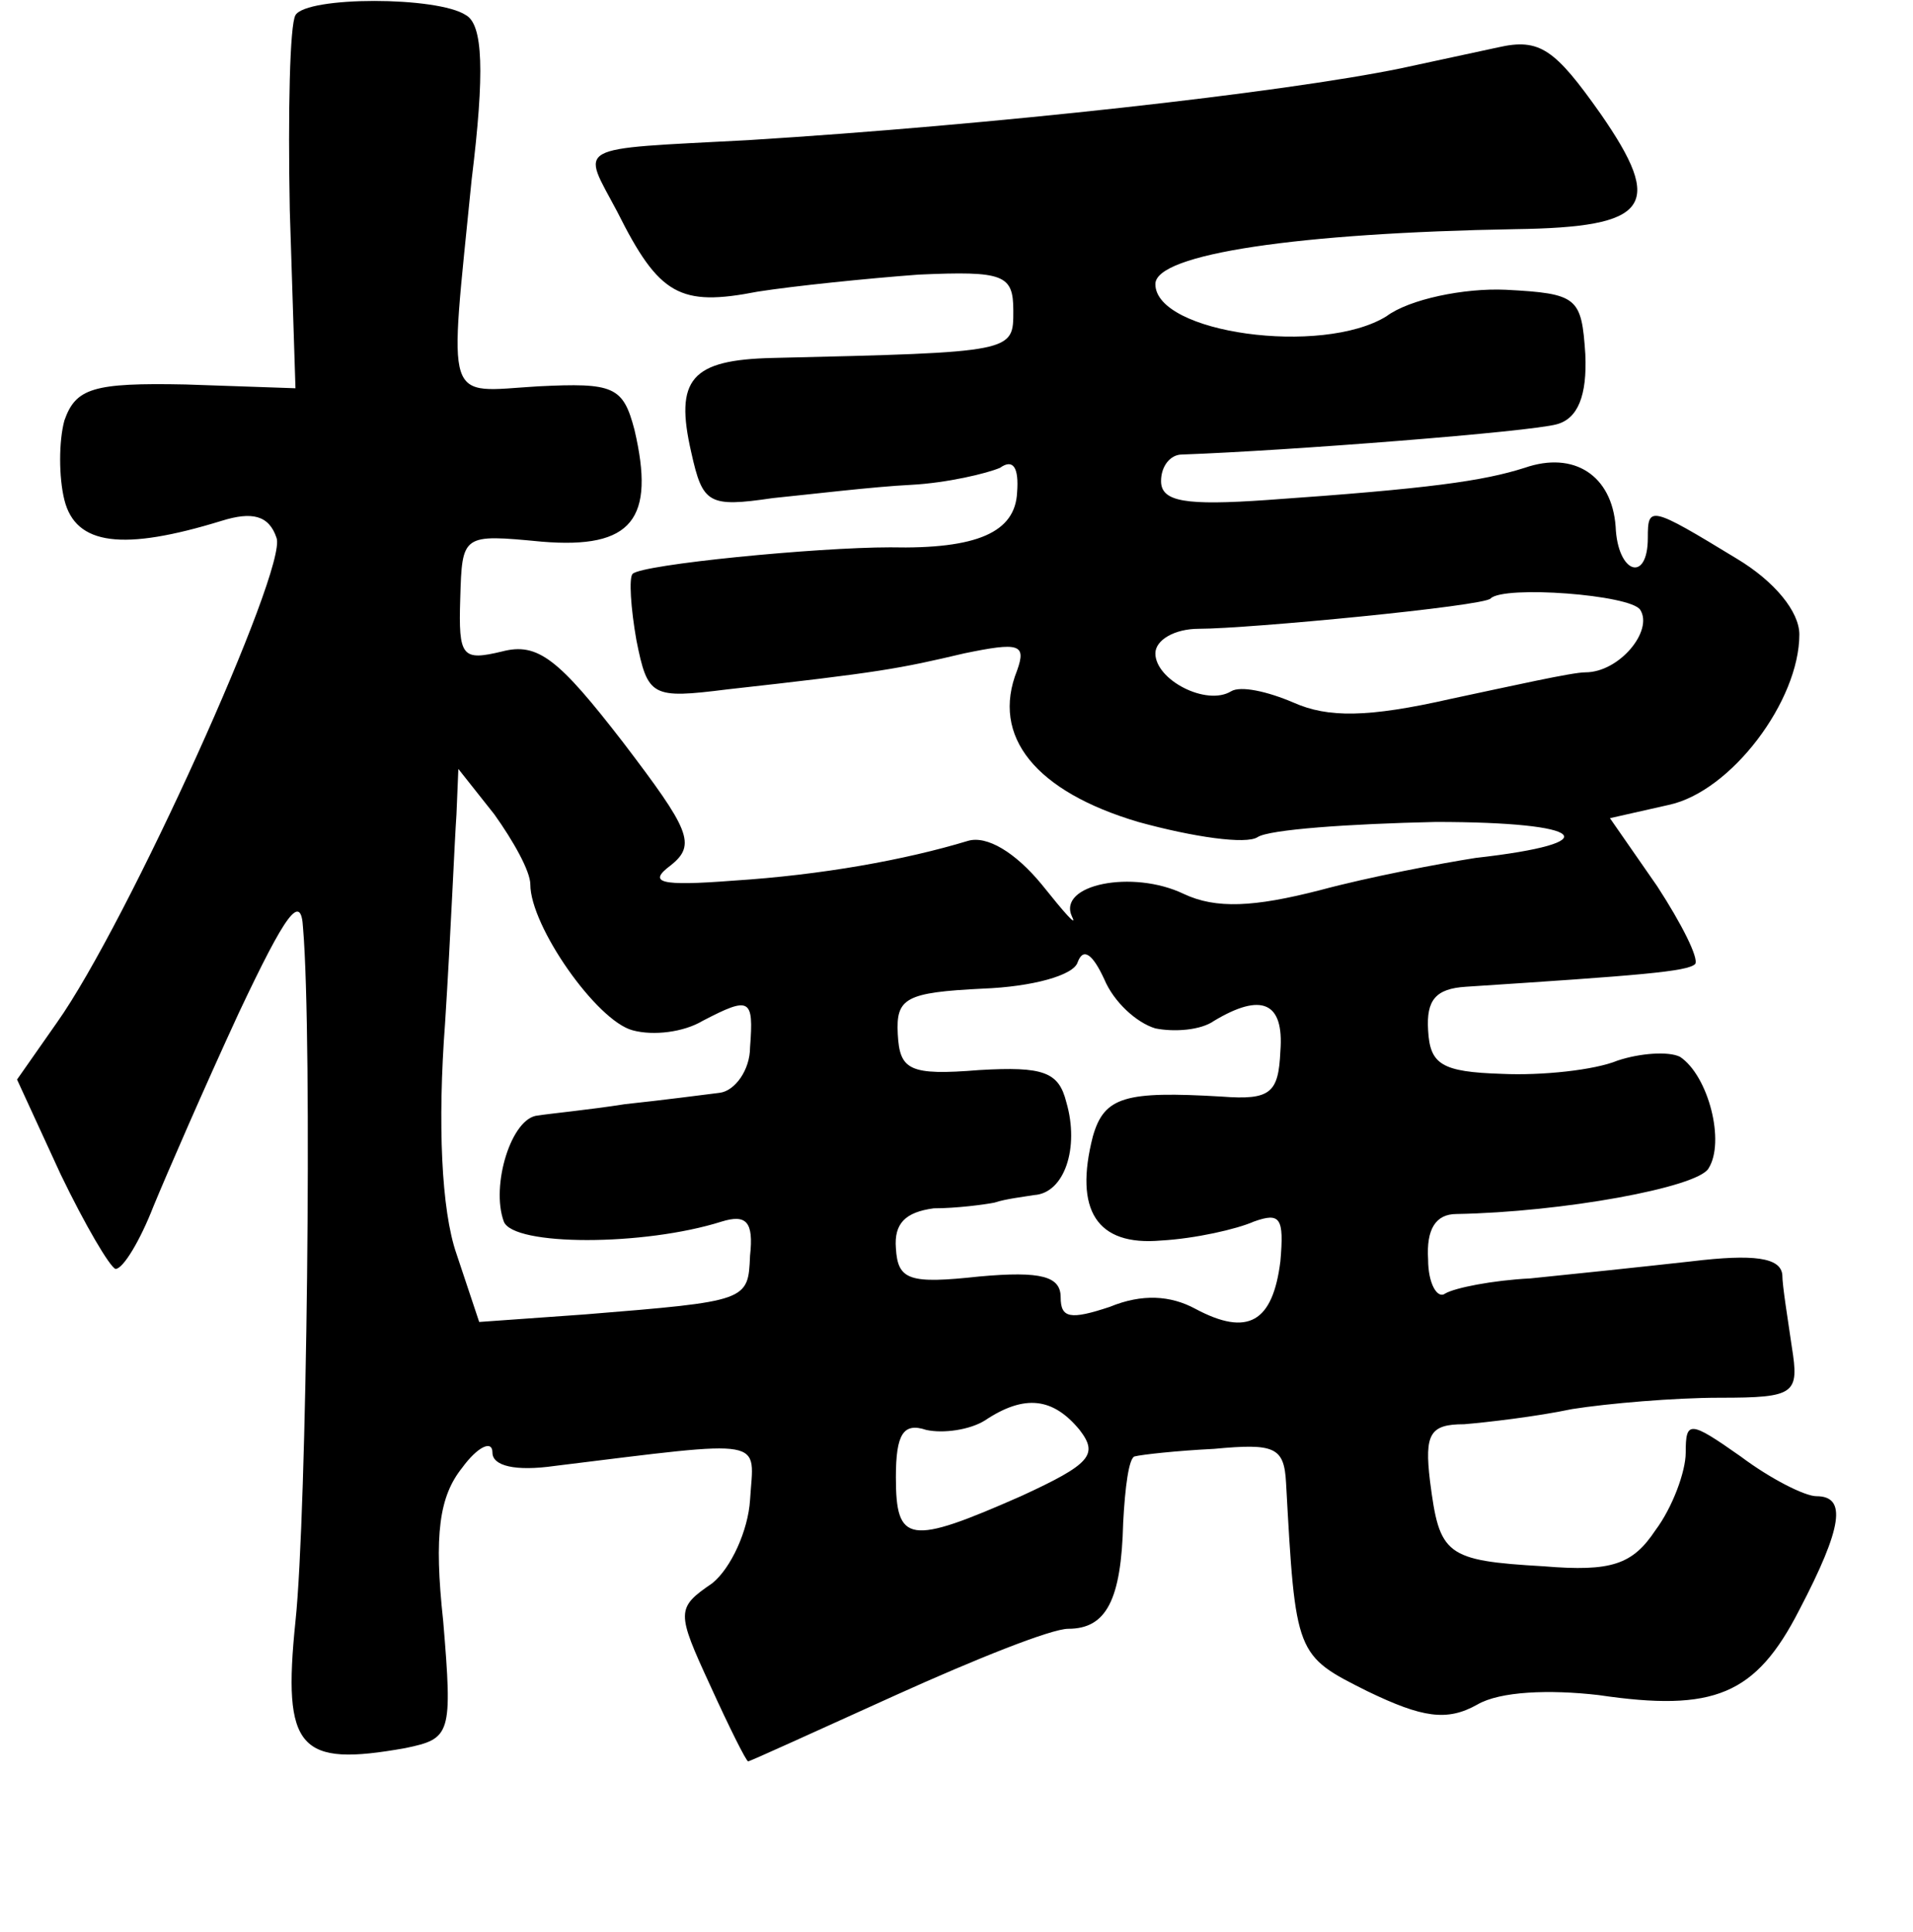 <?xml version="1.0" standalone="no"?>
<!DOCTYPE svg PUBLIC "-//W3C//DTD SVG 20010904//EN"
 "http://www.w3.org/TR/2001/REC-SVG-20010904/DTD/svg10.dtd">
<svg version="1.0" xmlns="http://www.w3.org/2000/svg"
 width="101pt" height="102pt" viewBox="0 0 101 102"
 preserveAspectRatio="xMidYMid meet">
<g transform="translate(0,102) scale(0.1,-0.1)"
fill="#000000" stroke="none">
<path d="M156 1012 c-3 -5 -4 -51 -3 -103 l3 -94 -58 2 c-49 1 -58 -2 -64 -19
-3 -11 -3 -30 0 -42 6 -24 31 -27 83 -11 16 5 25 3 29 -9 6 -16 -79 -204 -116
-256 l-21 -30 23 -50 c13 -27 26 -49 29 -50 4 0 13 15 20 33 7 17 27 63 45
102 25 53 33 64 34 45 5 -59 2 -310 -4 -366 -7 -68 2 -77 58 -67 24 5 25 7 20
67 -5 46 -2 66 10 81 8 11 16 15 16 8 0 -7 12 -10 33 -7 114 14 105 15 103
-18 -1 -16 -10 -36 -20 -44 -19 -13 -19 -15 -1 -54 10 -22 19 -40 20 -40 1 0
36 16 78 35 42 19 82 35 91 35 20 0 28 15 29 56 1 19 3 34 6 35 4 1 22 3 42 4
32 3 37 1 38 -18 5 -91 5 -91 43 -110 29 -14 42 -16 58 -7 12 7 38 8 64 5 61
-9 83 0 106 45 23 44 25 60 9 60 -6 0 -24 9 -40 21 -27 19 -29 19 -29 2 0 -10
-7 -29 -16 -41 -12 -18 -23 -22 -59 -19 -52 3 -55 6 -60 45 -3 25 0 30 18 30
12 1 38 4 57 8 19 3 54 6 78 6 40 0 42 2 38 27 -2 14 -5 32 -5 38 -1 9 -15 11
-48 7 -27 -3 -65 -7 -85 -9 -20 -1 -40 -5 -45 -8 -4 -3 -9 5 -9 18 -1 16 4 24
15 24 56 1 127 14 133 24 9 14 0 49 -15 59 -6 3 -21 2 -33 -2 -12 -5 -40 -8
-61 -7 -32 1 -38 5 -39 23 -1 16 4 22 20 23 92 6 117 8 121 12 2 3 -7 21 -20
41 l-25 36 31 7 c33 7 69 55 69 90 0 12 -13 28 -33 40 -46 28 -47 28 -47 11 0
-24 -16 -19 -17 6 -2 27 -22 40 -48 31 -22 -7 -50 -11 -136 -17 -43 -3 -56 -1
-56 10 0 8 5 14 11 14 56 2 184 12 198 16 11 3 16 15 15 37 -2 30 -4 32 -42
34 -22 1 -51 -5 -63 -14 -34 -21 -122 -9 -122 17 0 16 76 27 190 29 71 1 79
12 45 61 -24 34 -32 40 -54 35 -14 -3 -37 -8 -51 -11 -63 -13 -216 -30 -345
-38 -94 -5 -88 -2 -69 -38 22 -44 33 -50 74 -42 19 3 58 7 85 9 45 2 50 0 50
-19 0 -22 1 -22 -127 -25 -43 -1 -52 -11 -43 -50 6 -27 9 -29 43 -24 20 2 53
6 73 7 19 1 40 6 47 9 7 5 10 0 9 -13 -1 -21 -21 -30 -67 -29 -39 0 -131 -9
-136 -14 -2 -2 -1 -18 2 -35 6 -30 8 -31 48 -26 81 9 91 11 125 19 29 6 33 5
28 -9 -14 -35 10 -64 64 -80 29 -8 57 -12 63 -8 6 4 48 7 94 8 80 0 92 -11 21
-19 -19 -3 -56 -10 -82 -17 -35 -9 -55 -10 -72 -2 -27 13 -67 5 -59 -12 3 -6
-4 2 -16 17 -14 17 -29 26 -39 23 -33 -10 -77 -18 -124 -21 -39 -3 -45 -1 -33
8 14 11 10 19 -25 65 -34 44 -45 53 -64 48 -21 -5 -23 -3 -22 28 1 34 1 34 43
30 48 -4 60 12 49 59 -6 23 -11 25 -51 23 -50 -3 -47 -12 -35 109 7 57 6 82
-3 87 -15 10 -84 10 -90 0z m710 -314 c7 -11 -11 -33 -29 -33 -7 0 -38 -7 -71
-14 -44 -10 -65 -10 -83 -2 -14 6 -28 9 -33 6 -13 -8 -40 6 -40 20 0 7 10 13
23 13 26 0 151 12 154 16 7 7 74 2 79 -6z m-586 -145 c0 -22 35 -72 54 -77 11
-3 27 -1 37 5 25 13 27 12 25 -14 0 -12 -8 -23 -16 -24 -8 -1 -31 -4 -50 -6
-19 -3 -40 -5 -46 -6 -14 -1 -25 -37 -18 -56 5 -13 74 -13 115 0 13 4 17 0 15
-18 -1 -24 -1 -24 -87 -31 l-56 -4 -12 36 c-8 23 -10 69 -6 122 3 47 5 96 6
110 l1 24 19 -24 c10 -14 19 -30 19 -37z m330 -76 c10 -2 24 -1 31 4 25 15 37
10 35 -16 -1 -22 -5 -26 -31 -24 -51 3 -62 0 -68 -21 -10 -39 2 -58 36 -55 18
1 40 6 49 10 14 5 16 2 14 -21 -4 -32 -17 -40 -45 -25 -13 7 -28 8 -45 1 -21
-7 -26 -6 -26 5 0 11 -10 14 -43 11 -37 -4 -43 -2 -44 15 -1 13 5 19 20 21 12
0 27 2 32 3 6 2 15 3 21 4 16 1 24 25 17 49 -4 16 -12 19 -46 17 -37 -3 -42 0
-43 19 -1 19 4 22 45 24 26 1 48 7 50 14 3 8 8 4 14 -9 5 -12 17 -23 27 -26z
m-40 -212 c10 -13 6 -18 -31 -35 -59 -26 -66 -25 -66 10 0 23 4 29 16 25 9 -2
23 0 31 5 21 14 36 12 50 -5z"/>
</g>
</svg>
